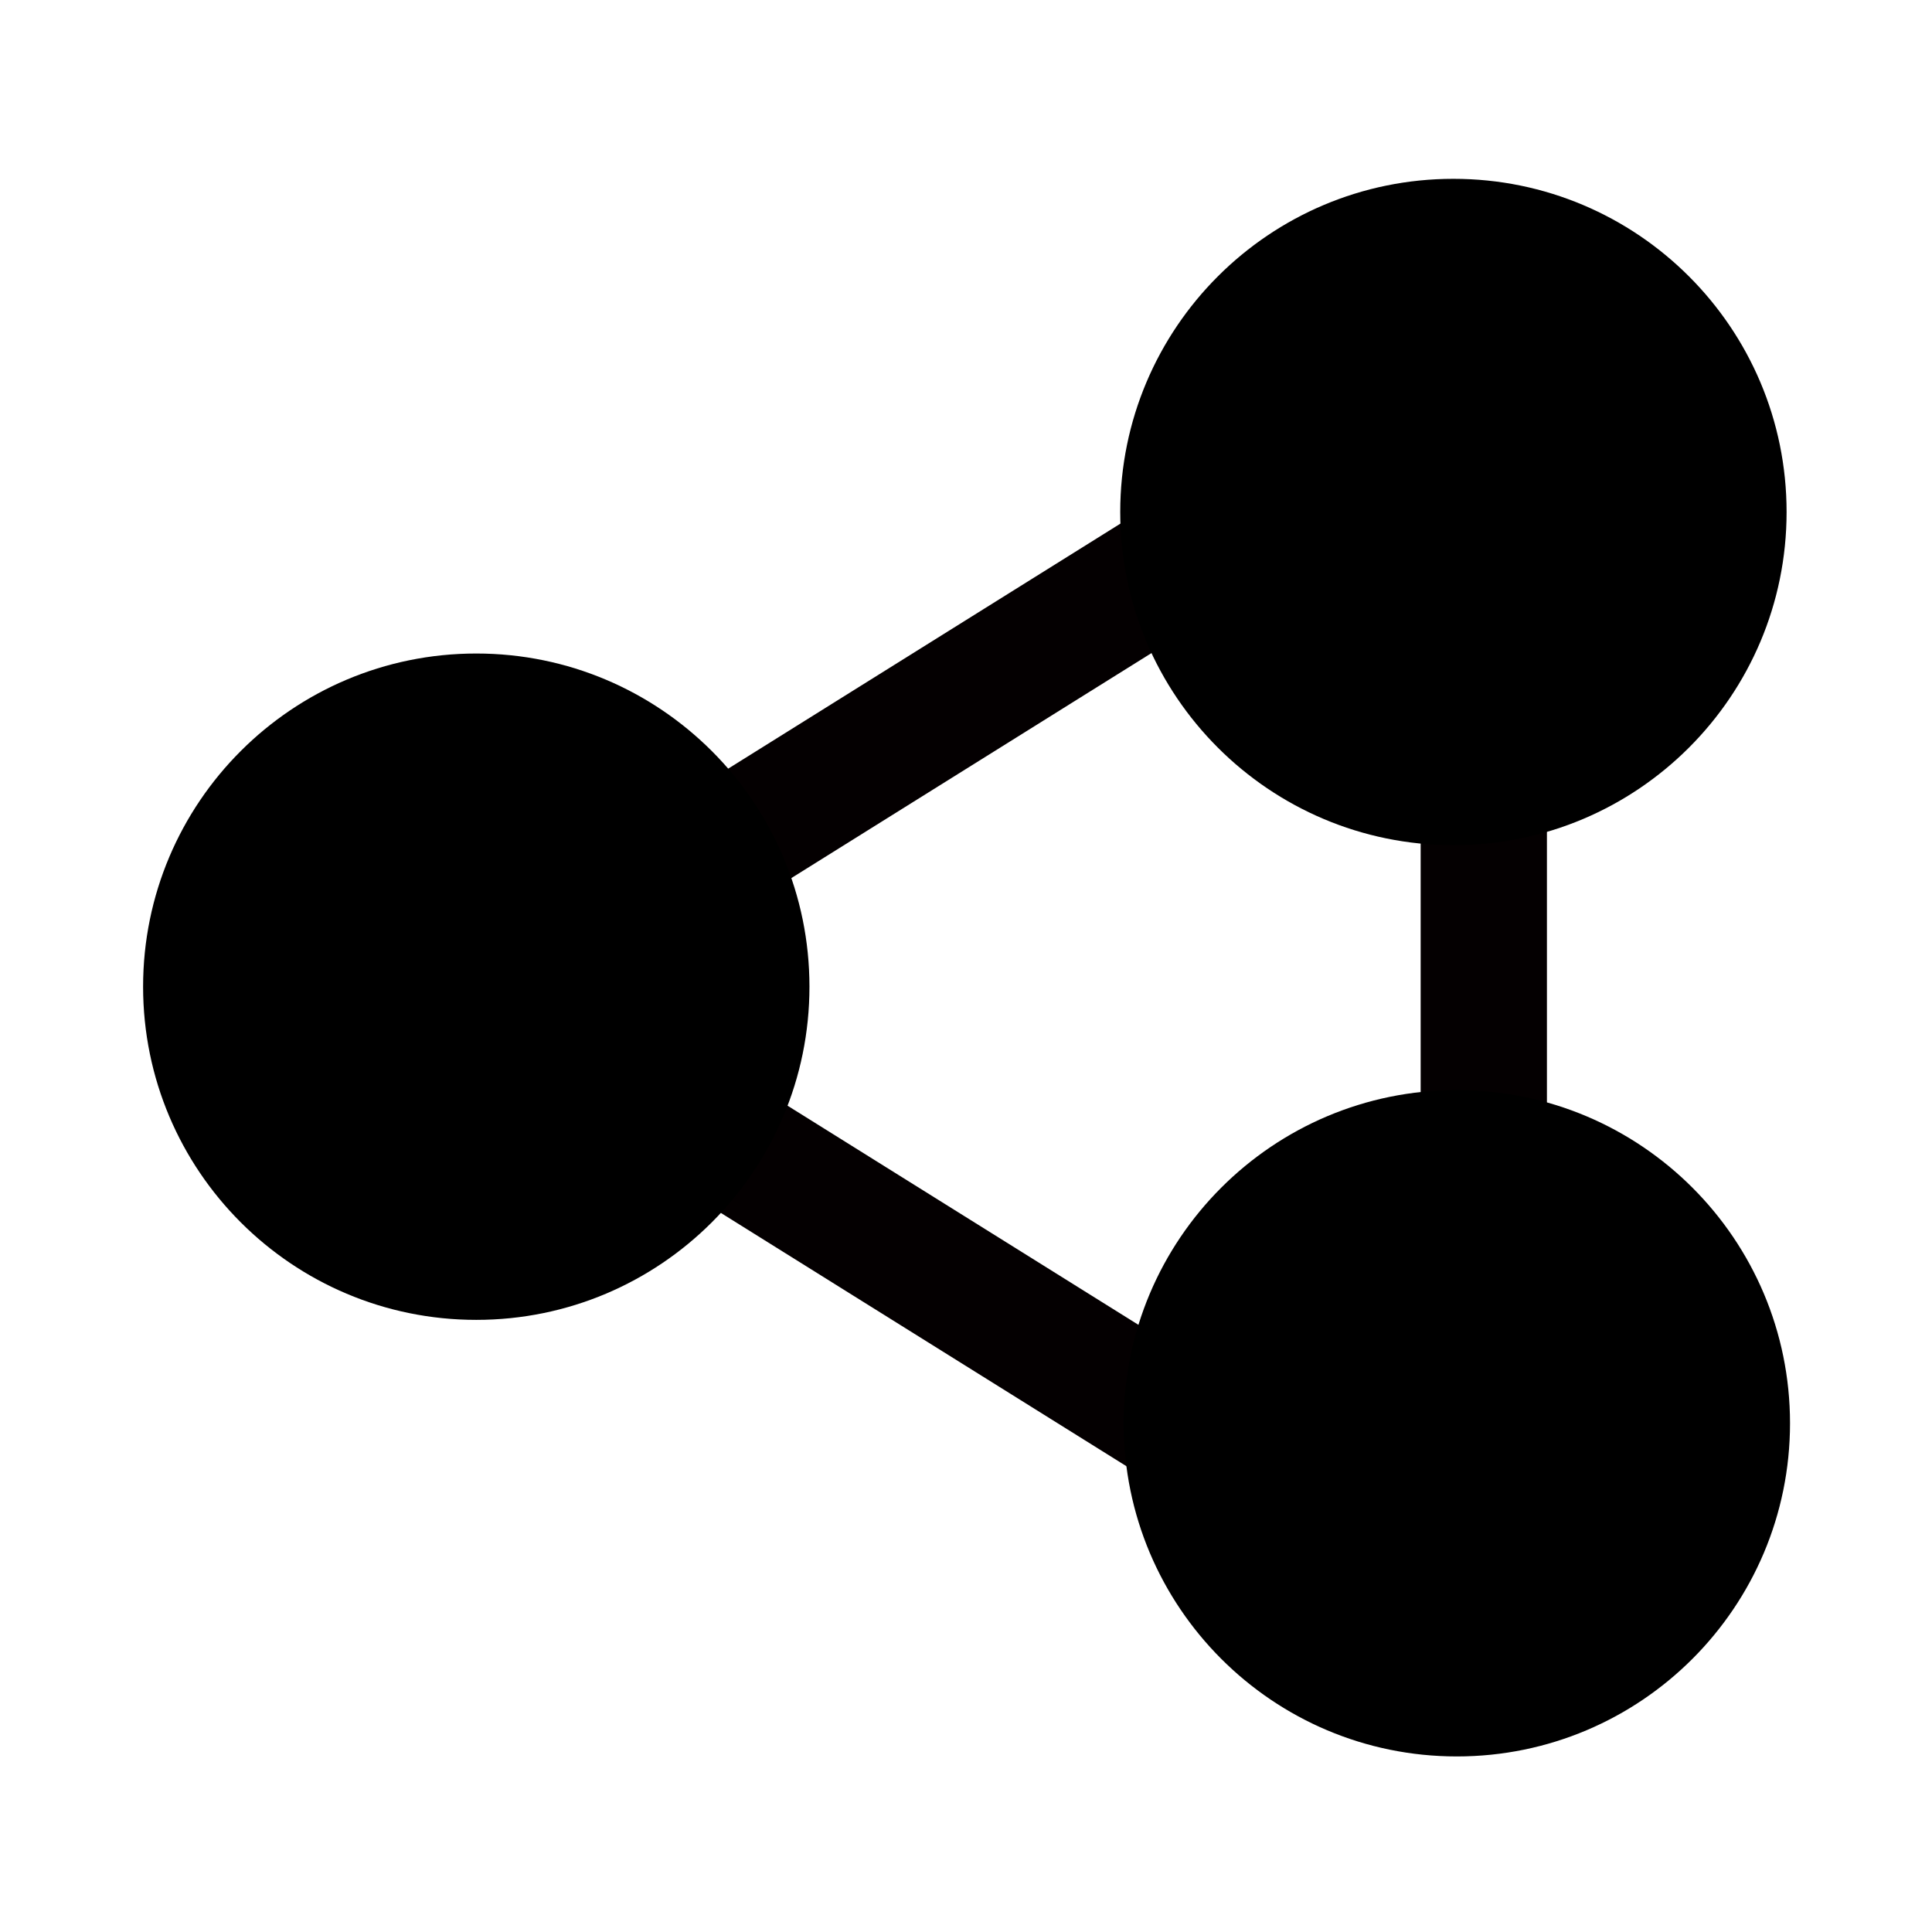 <?xml version="1.0" encoding="UTF-8" standalone="no"?>
<!-- Generator: Adobe Illustrator 16.0.4, SVG Export Plug-In . SVG Version: 6.00 Build 0)  -->

<svg
   xmlns:dc="http://purl.org/dc/elements/1.1/"
   xmlns:cc="http://creativecommons.org/ns#"
   xmlns:rdf="http://www.w3.org/1999/02/22-rdf-syntax-ns#"
   xmlns:svg="http://www.w3.org/2000/svg"
   xmlns="http://www.w3.org/2000/svg"
   xmlns:sodipodi="http://sodipodi.sourceforge.net/DTD/sodipodi-0.dtd"
   xmlns:inkscape="http://www.inkscape.org/namespaces/inkscape"
   version="1.1"
   id="Capa_1"
   x="0px"
   y="0px"
   width="100"
   height="100"
   viewBox="0 0 100 100"
   xml:space="preserve"
   inkscape:version="0.48.3.1 r9886"
   sodipodi:docname="Flaticon_10065.svg"><defs
   id="defs45" /><sodipodi:namedview
   pagecolor="#ffffff"
   bordercolor="#666666"
   borderopacity="1"
   objecttolerance="10"
   gridtolerance="10"
   guidetolerance="10"
   inkscape:pageopacity="0"
   inkscape:pageshadow="2"
   inkscape:window-width="1680"
   inkscape:window-height="974"
   id="namedview43"
   showgrid="false"
   inkscape:zoom="5.5762962"
   inkscape:cx="28.388517"
   inkscape:cy="65.384509"
   inkscape:window-x="0"
   inkscape:window-y="24"
   inkscape:window-maximized="1"
   inkscape:current-layer="Capa_1" />
<g
   id="g3"
   transform="matrix(3.78,0,0,3.78,9.74,11.534)">
	
	<path
   style="fill:none;stroke:#040001;stroke-width:1.729;stroke-miterlimit:2.613;stroke-opacity:1;stroke-dasharray:none"
   d="M 14.41,16.982 6.985,12.345 C 7.296,11.818 7.473,11.203 7.473,10.547 7.473,9.891 7.295,9.276 6.985,8.749 l 7.421,-4.636 c 0.095,1.803 1.535,3.25 3.335,3.354 v 6.226 c -1.779,0.104 -3.206,1.517 -3.331,3.289 z"
   id="path7"
   inkscape:connector-curvature="0" />
	
	
<path
   sodipodi:type="arc"
   style="fill:#000000;fill-opacity:1;fill-rule:nonzero;stroke:none"
   id="path3792"
   sodipodi:cx="15.781084"
   sodipodi:cy="49.78746"
   sodipodi:rx="17.215729"
   sodipodi:ry="17.215729"
   d="m 32.997,49.787 c 0,9.508 -7.708,17.216 -17.216,17.216 -9.508,0 -17.216,-7.708 -17.216,-17.216 0,-9.508 7.708,-17.216 17.216,-17.216 9.508,0 17.216,7.708 17.216,17.216 z"
   transform="matrix(0.265,0,0,0.265,-0.237,-2.734)" /><path
   sodipodi:type="arc"
   style="fill:#000000;fill-opacity:1;fill-rule:nonzero;stroke:none"
   id="path3792-3"
   sodipodi:cx="15.781084"
   sodipodi:cy="49.78746"
   sodipodi:rx="17.215729"
   sodipodi:ry="17.215729"
   d="m 32.997,49.787 c 0,9.508 -7.708,17.216 -17.216,17.216 -9.508,0 -17.216,-7.708 -17.216,-17.216 0,-9.508 7.708,-17.216 17.216,-17.216 9.508,0 17.216,7.708 17.216,17.216 z"
   transform="matrix(0.265,0,0,0.265,13.143,-9.234)" /><path
   sodipodi:type="arc"
   style="fill:#000000;fill-opacity:1;fill-rule:nonzero;stroke:none"
   id="path3792-0"
   sodipodi:cx="15.781084"
   sodipodi:cy="49.78746"
   sodipodi:rx="17.215729"
   sodipodi:ry="17.215729"
   d="m 32.997,49.787 c 0,9.508 -7.708,17.216 -17.216,17.216 -9.508,0 -17.216,-7.708 -17.216,-17.216 0,-9.508 7.708,-17.216 17.216,-17.216 9.508,0 17.216,7.708 17.216,17.216 z"
   transform="matrix(0.265,0,0,0.265,13.19,3.244)" /></g>
<g
   id="g13"
   transform="translate(0,78.839)">
</g>
<g
   id="g15"
   transform="translate(0,78.839)">
</g>
<g
   id="g17"
   transform="translate(0,78.839)">
</g>
<g
   id="g19"
   transform="translate(0,78.839)">
</g>
<g
   id="g21"
   transform="translate(0,78.839)">
</g>
<g
   id="g23"
   transform="translate(0,78.839)">
</g>
<g
   id="g25"
   transform="translate(0,78.839)">
</g>
<g
   id="g27"
   transform="translate(0,78.839)">
</g>
<g
   id="g29"
   transform="translate(0,78.839)">
</g>
<g
   id="g31"
   transform="translate(0,78.839)">
</g>
<g
   id="g33"
   transform="translate(0,78.839)">
</g>
<g
   id="g35"
   transform="translate(0,78.839)">
</g>
<g
   id="g37"
   transform="translate(0,78.839)">
</g>
<g
   id="g39"
   transform="translate(0,78.839)">
</g>
<g
   id="g41"
   transform="translate(0,78.839)">
</g>
</svg>